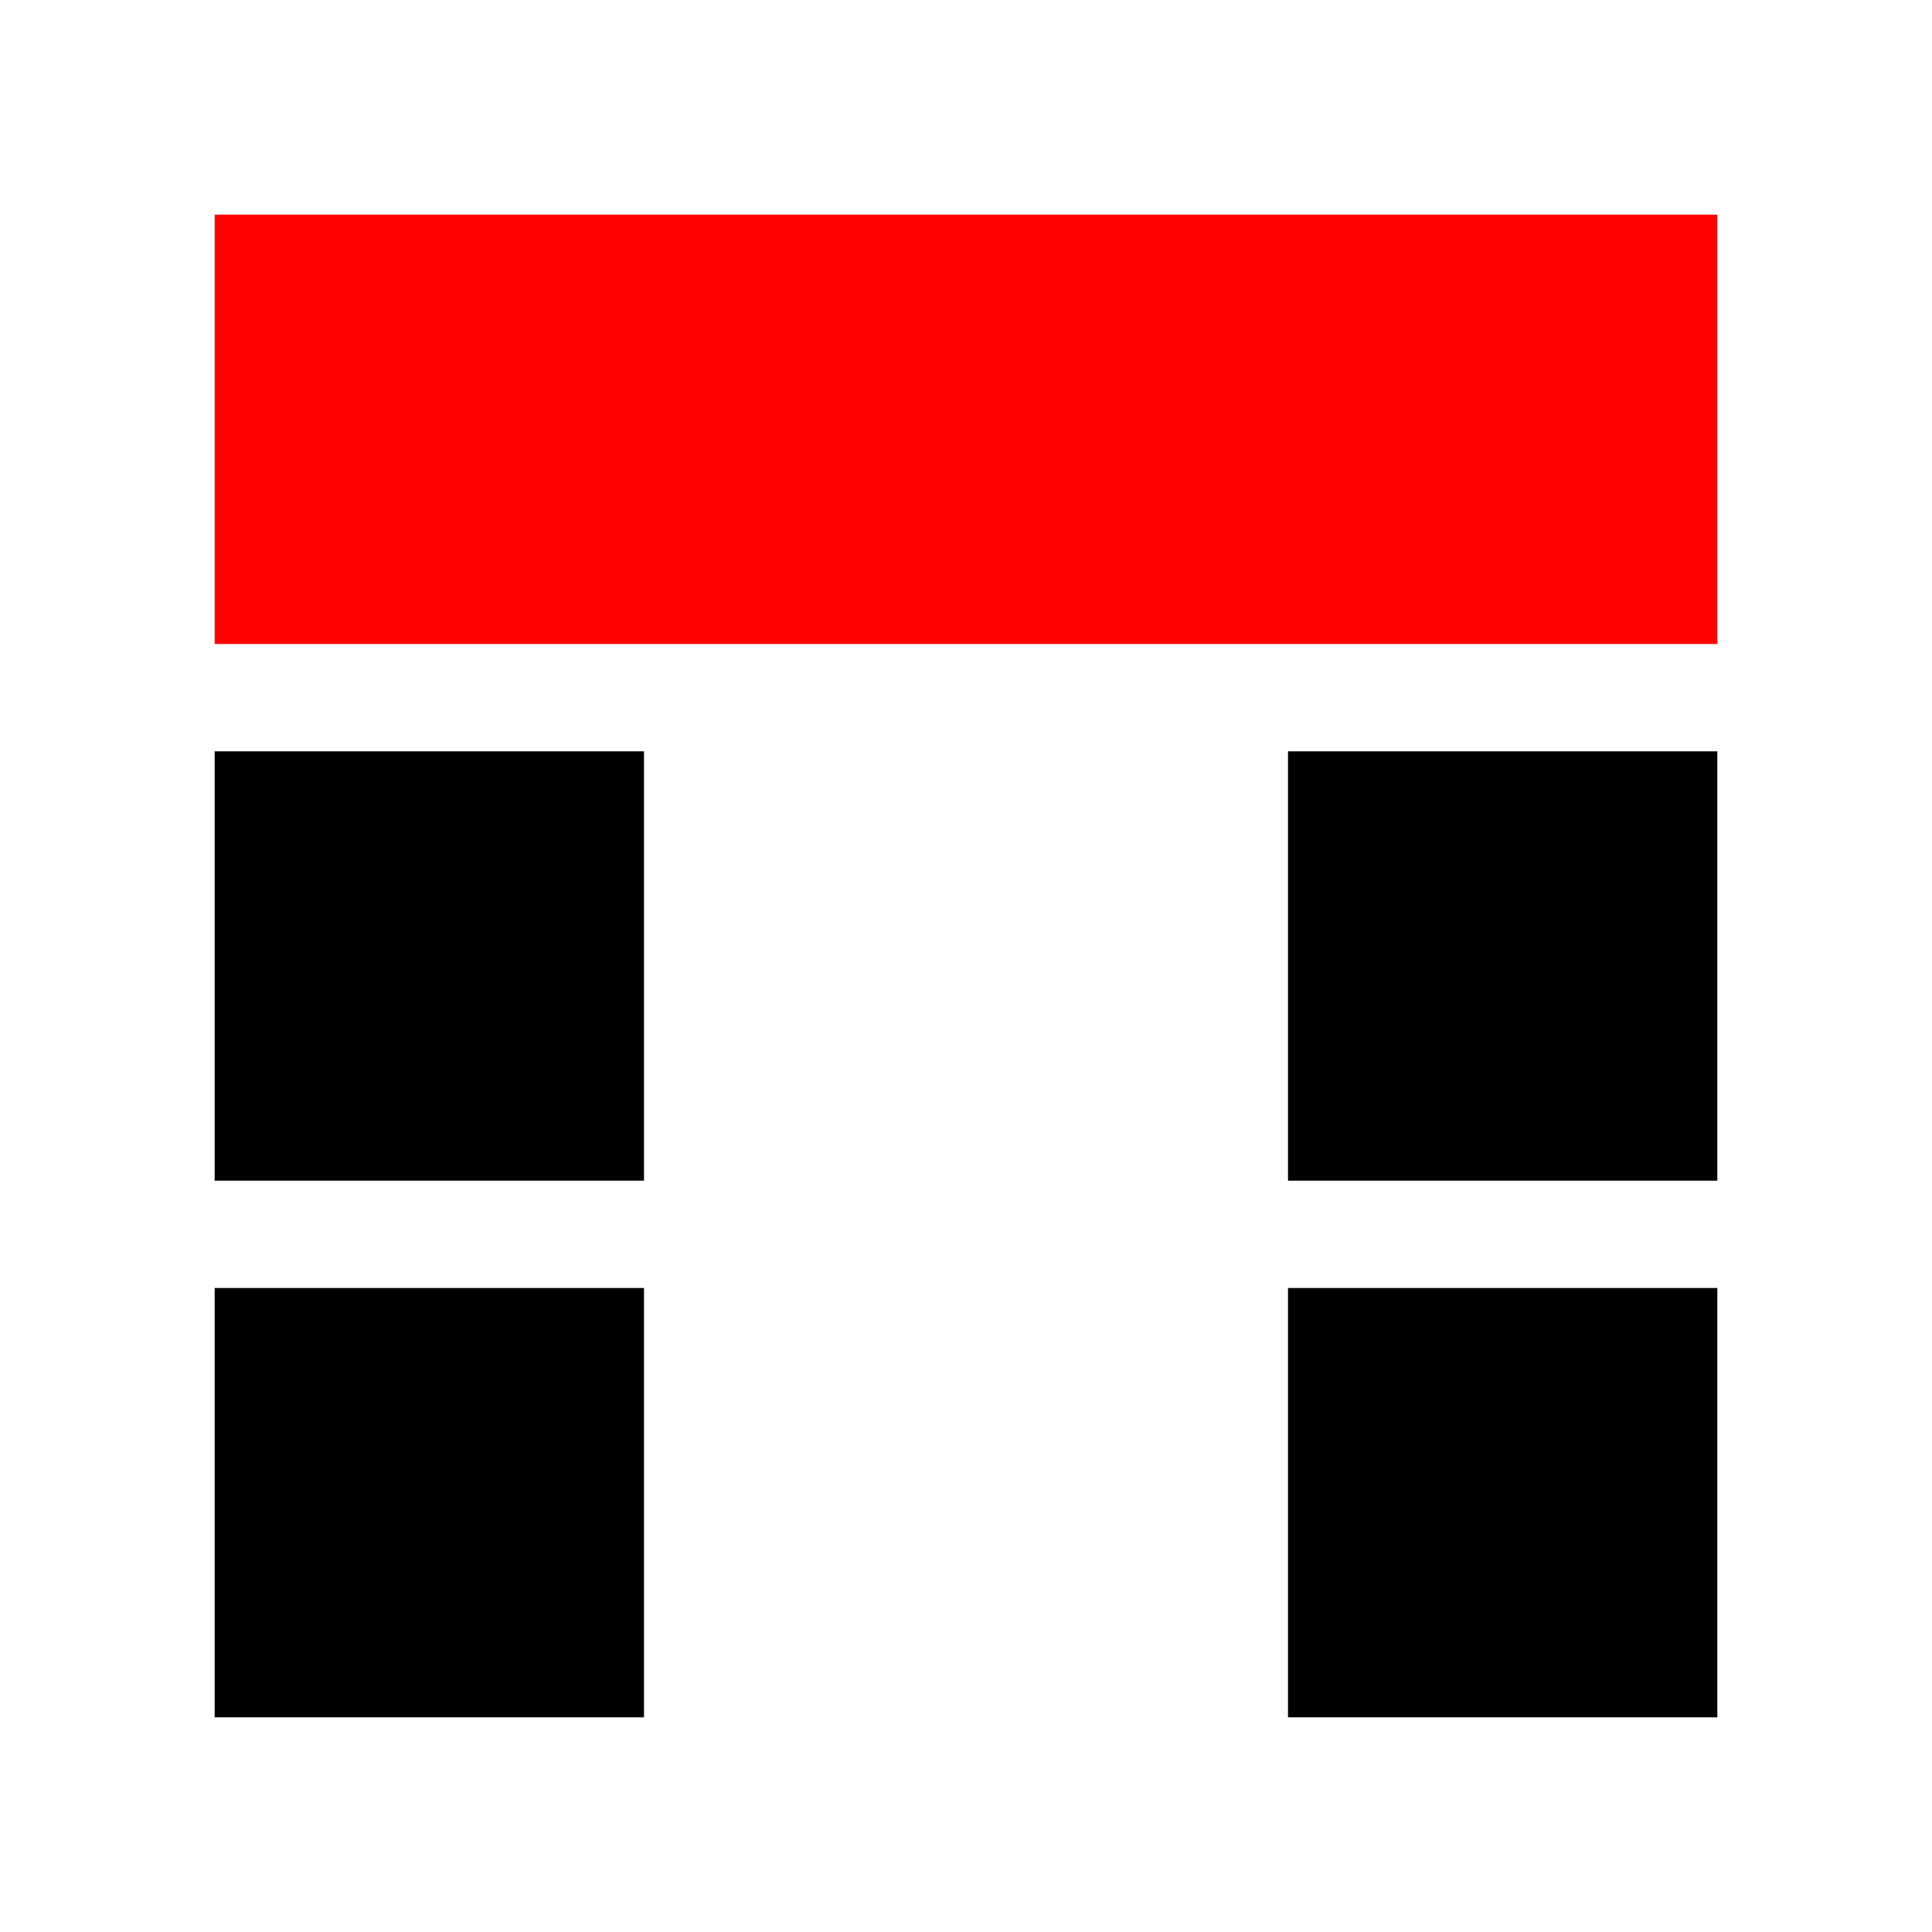 <svg version="1.1" baseProfile="full" width="18" height="18" xmlns="http://www.w3.org/2000/svg">
    <rect x="2" y="2" width="14" height="4" style="fill:rgb(255,0,0);stroke-width:0;" />
    <rect x="2" y="7" width="4" height="4" style="fill:rgb(0,0,0);stroke-width:0;" />
    <rect x="2" y="12" width="4" height="4" style="fill:rgb(0,0,0);stroke-width:0;" />
    <rect x="12" y="7" width="4" height="4" style="fill:rgb(0,0,0);stroke-width:0;" />
    <rect x="12" y="12" width="4" height="4" style="fill:rgb(0,0,0);stroke-width:0;" />
</svg>